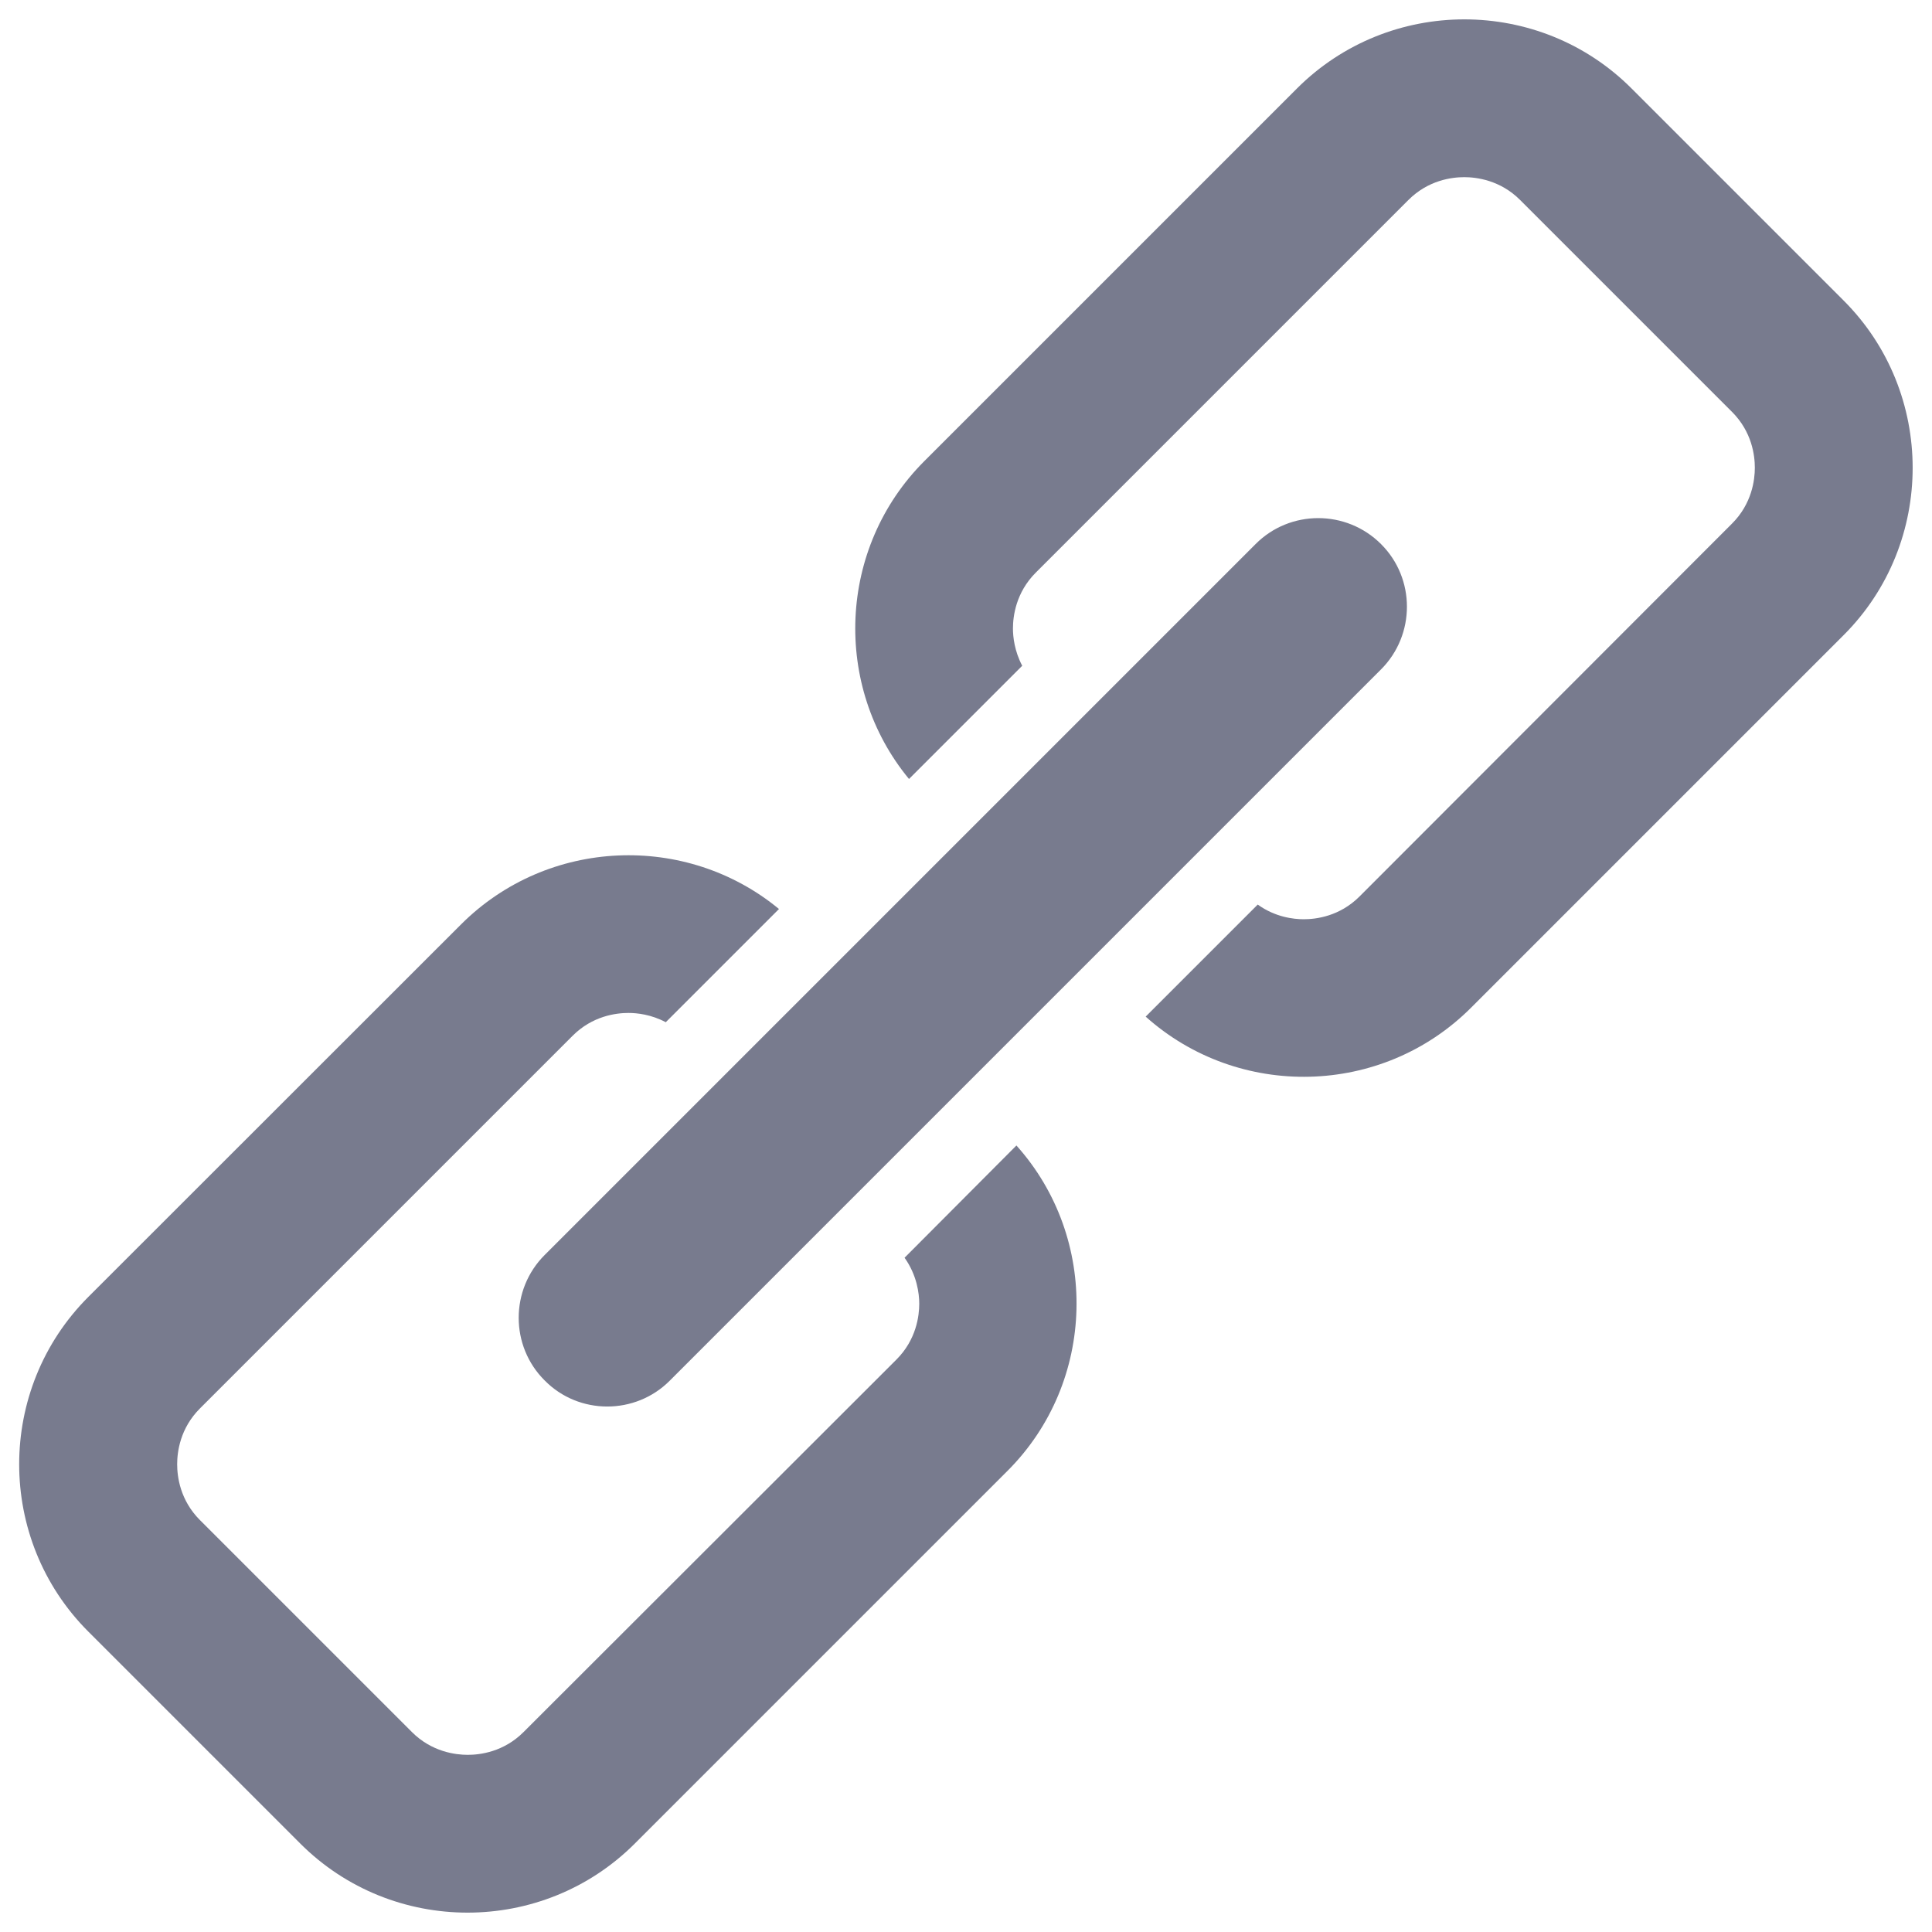 <svg version="1.1" xmlns="http://www.w3.org/2000/svg" xmlns:xlink="http://www.w3.org/1999/xlink" x="0px" y="0px"
     viewBox="0 0 1000 1000" enable-background="new 0 0 1000 1000" xml:space="preserve">
<path  fill="#787B8E" d="M346.7,714.6l368.1-368.1c17.9-17.9,17.9-47.1,0-64.9c-17.9-17.9-47.1-17.9-64.9,0l-368,368c-17.9,17.9-17.9,47.1,0,64.9C299.6,732.5,328.9,732.5,346.7,714.6z M468.2,651c6.4,9,7.6,18.5,7.6,23.8c0,6.3-1.5,18.6-11.8,28.9L271,896.5c-10.3,10.3-22.5,11.8-28.9,11.8c-6.3,0-18.6-1.5-28.9-11.8L103.5,786.8c-10.3-10.3-11.8-22.5-11.8-28.9c0-6.4,1.5-18.6,11.8-28.9l192.9-192.9c10.3-10.3,22.5-11.8,28.9-11.8c4.5,0,11.8,0.8,19.3,4.8l58.6-58.6c-48-39.6-119.6-36.9-164.5,7.9L45.7,671.3c-47.7,47.7-47.7,125.5,0,173.2l109.7,109.7c47.7,47.7,125.5,47.7,173.2,0l192.9-192.9c46-46,47.6-120.4,4.6-168.4L468.2,651z M954.2,155.5L844.5,45.8C796.9-1.9,719-1.9,671.3,45.8L478.4,238.7c-44.8,44.8-47.5,116.5-7.9,164.5l58.6-58.6c-4-7.6-4.8-14.9-4.8-19.3c0-6.3,1.5-18.6,11.8-28.9l192.9-192.9c10.3-10.3,22.5-11.8,28.9-11.8c6.3,0,18.6,1.5,28.9,11.8l109.7,109.7c10.3,10.3,11.8,22.5,11.8,28.9c0,6.3-1.5,18.6-11.8,28.9L703.7,464c-10.3,10.3-22.5,11.8-28.9,11.8c-5.3,0-14.8-1.1-23.8-7.6l-58,58c48,43,122.3,41.5,168.4-4.6l192.9-192.9C1001.9,281.1,1001.9,203.1,954.2,155.5z"/>
</svg>
